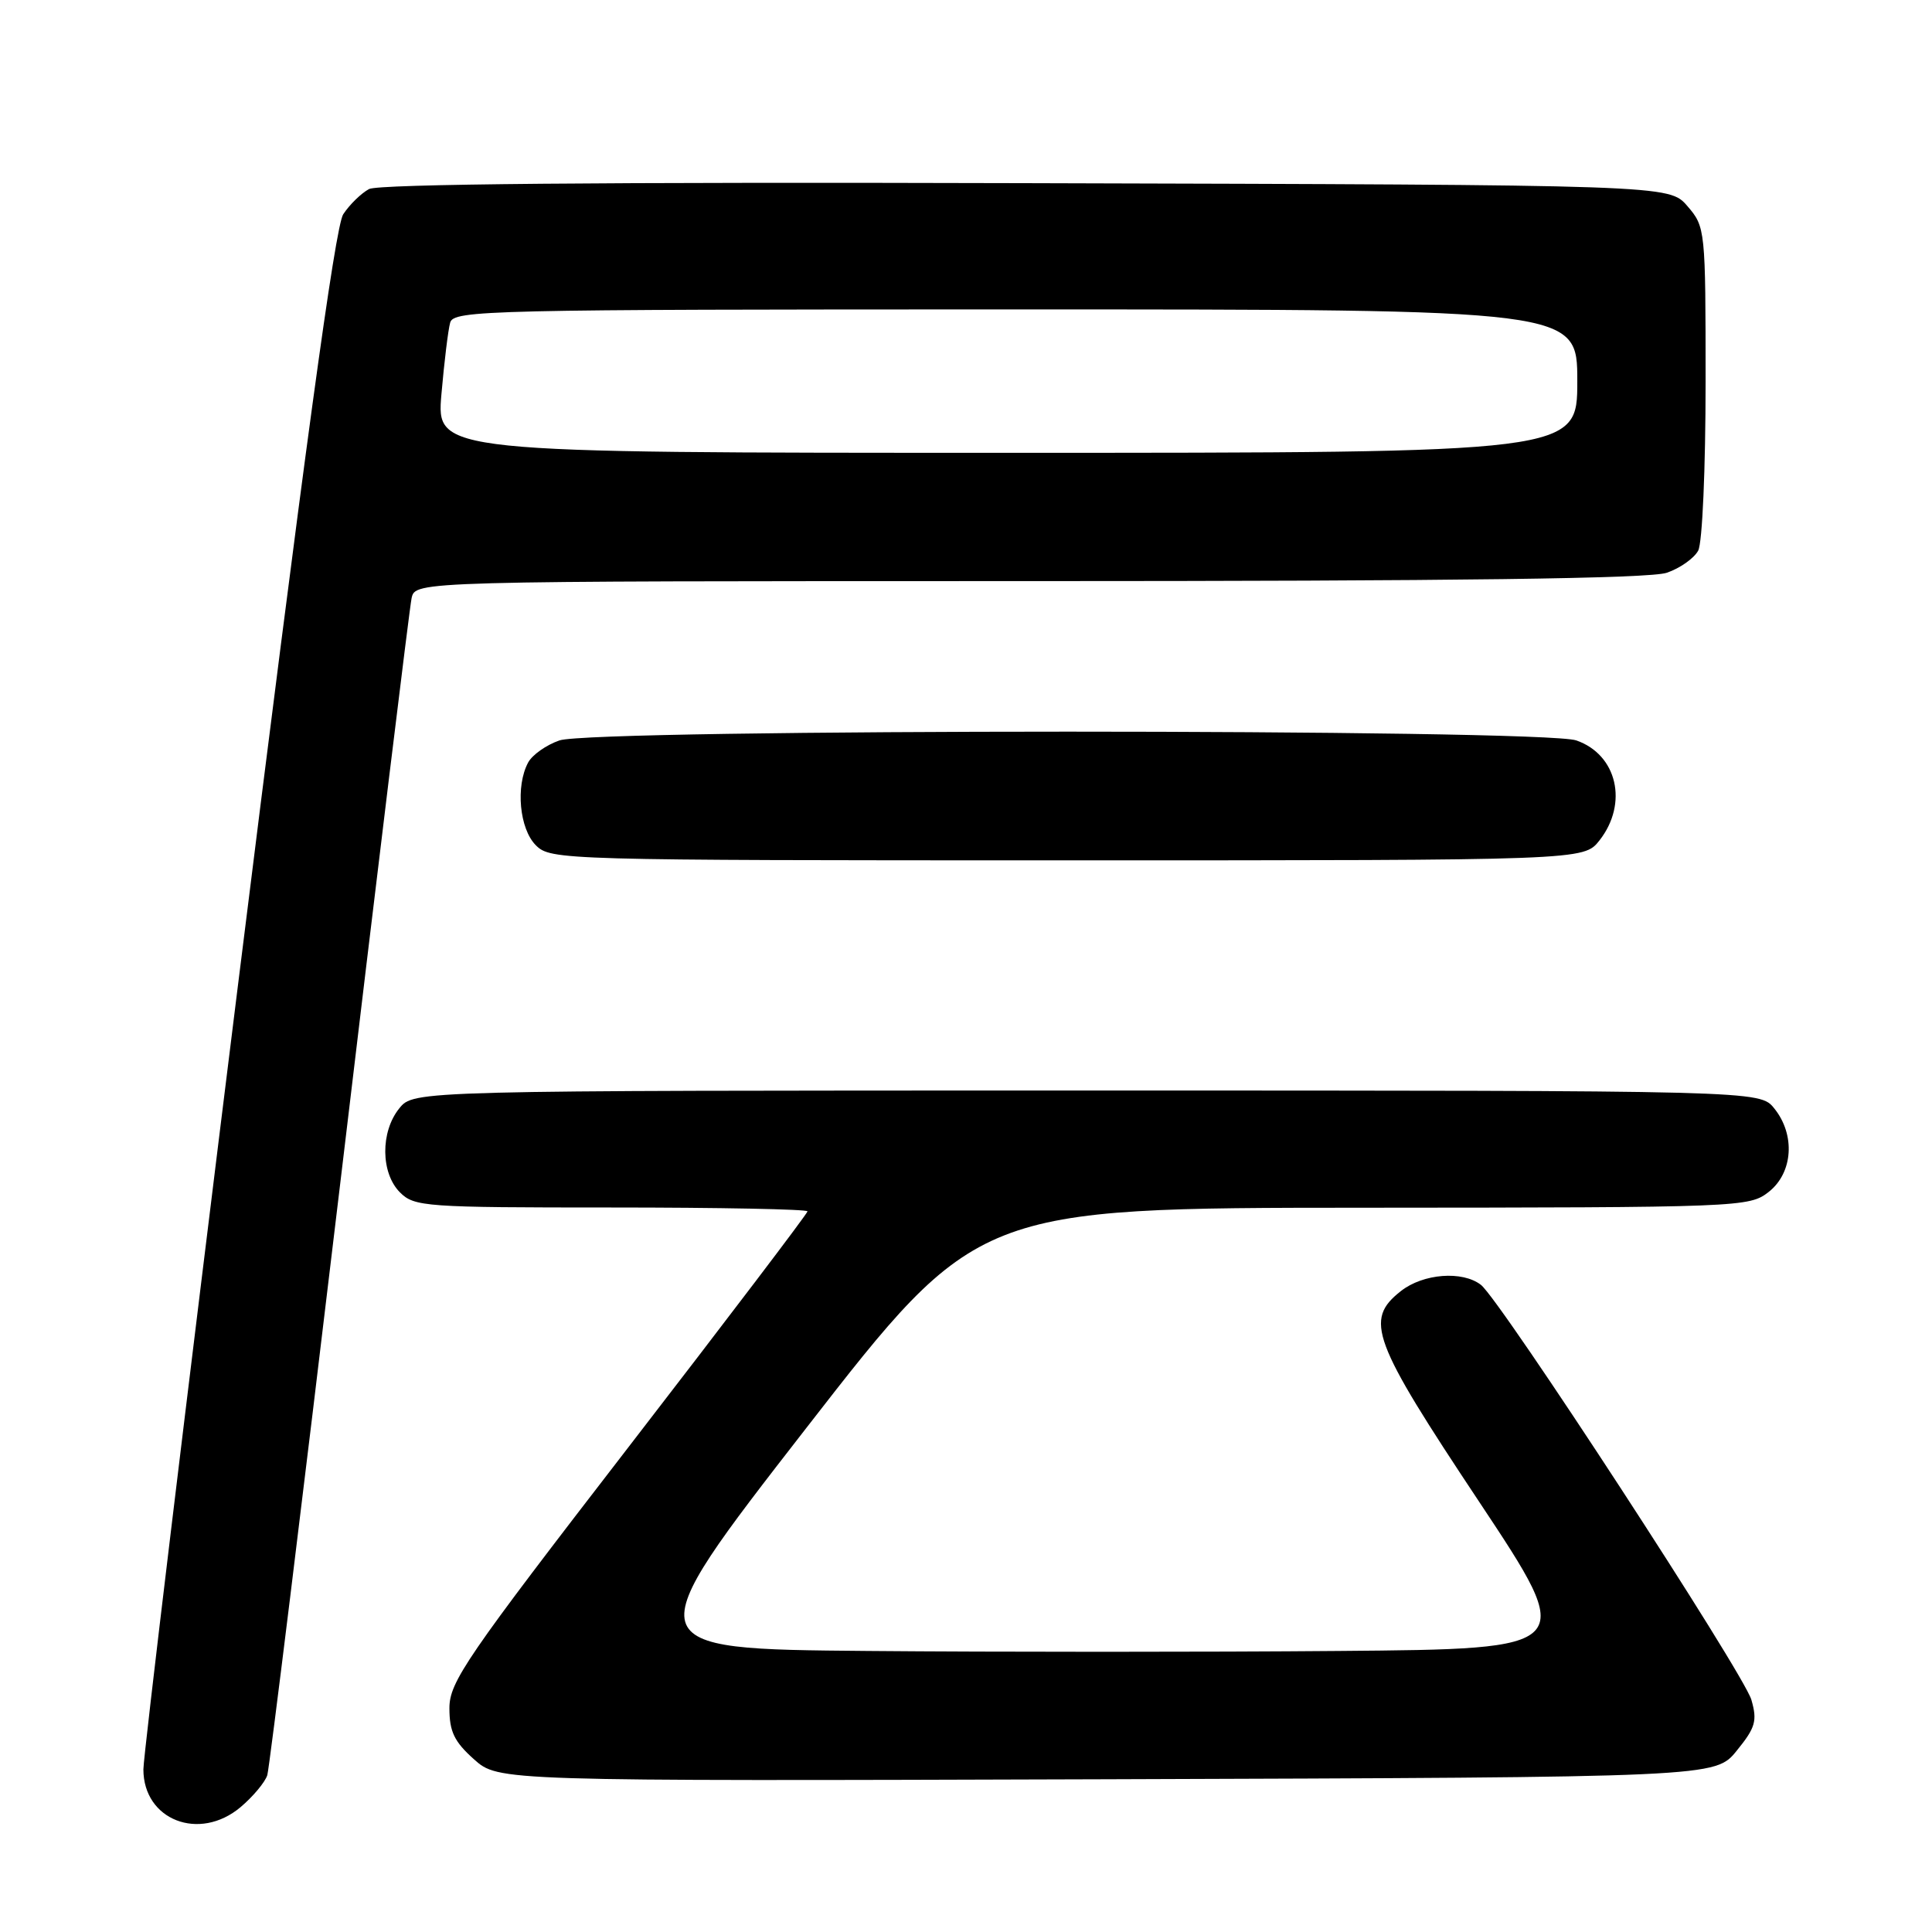 <?xml version="1.0" encoding="UTF-8" standalone="no"?>
<!DOCTYPE svg PUBLIC "-//W3C//DTD SVG 1.1//EN" "http://www.w3.org/Graphics/SVG/1.1/DTD/svg11.dtd" >
<svg xmlns="http://www.w3.org/2000/svg" xmlns:xlink="http://www.w3.org/1999/xlink" version="1.1" viewBox="0 0 256 256">
 <g >
 <path fill="currentColor"
d=" M 31.87 239.46 C 33.53 238.06 35.13 236.14 35.42 235.21 C 35.70 234.27 40.01 199.30 45.00 157.50 C 49.98 115.70 54.27 80.49 54.54 79.25 C 55.04 77.00 55.04 77.00 136.37 77.00 C 193.17 77.00 218.66 76.67 220.87 75.89 C 222.62 75.29 224.48 73.97 225.02 72.96 C 225.57 71.94 226.00 62.09 226.00 50.62 C 226.00 30.38 225.97 30.07 223.59 27.31 C 221.17 24.50 221.17 24.50 135.99 24.27 C 79.66 24.11 50.16 24.38 48.90 25.05 C 47.86 25.61 46.32 27.11 45.48 28.39 C 44.41 30.02 40.26 60.42 31.48 130.96 C 24.62 186.10 19.00 232.67 19.00 234.45 C 19.00 241.17 26.41 244.05 31.87 239.46 Z  M 230.13 231.97 C 232.61 228.92 232.87 228.02 232.07 225.24 C 231.06 221.73 198.82 172.26 196.23 170.25 C 193.78 168.35 188.58 168.75 185.63 171.07 C 180.76 174.90 181.75 177.56 196.00 199.00 C 208.95 218.50 208.95 218.50 177.40 218.76 C 160.05 218.91 131.96 218.91 114.97 218.76 C 84.09 218.50 84.09 218.50 106.79 189.28 C 129.50 160.05 129.50 160.05 180.62 160.03 C 230.79 160.00 231.78 159.96 234.37 157.93 C 237.59 155.39 237.92 150.35 235.09 146.86 C 233.18 144.50 233.18 144.50 144.00 144.50 C 54.82 144.50 54.82 144.50 52.91 146.86 C 50.39 149.97 50.44 155.44 53.00 158.00 C 54.90 159.90 56.33 160.00 81.00 160.00 C 95.30 160.00 107.00 160.23 107.00 160.51 C 107.00 160.79 96.32 174.85 83.27 191.76 C 61.74 219.66 59.55 222.86 59.55 226.35 C 59.55 229.44 60.19 230.78 62.80 233.11 C 66.04 236.01 66.04 236.01 146.66 235.76 C 227.28 235.50 227.28 235.50 230.13 231.97 Z  M 211.93 111.37 C 215.78 106.47 214.29 99.99 208.87 98.11 C 204.43 96.56 78.57 96.56 74.13 98.11 C 72.38 98.71 70.52 100.03 69.98 101.04 C 68.30 104.17 68.83 109.83 71.00 112.00 C 72.96 113.96 74.33 114.00 141.43 114.00 C 209.85 114.00 209.85 114.00 211.93 111.37 Z  M 58.49 52.25 C 58.86 47.99 59.38 43.71 59.65 42.75 C 60.11 41.10 64.53 41.00 134.57 41.00 C 209.00 41.00 209.00 41.00 209.00 50.50 C 209.00 60.00 209.00 60.00 133.41 60.00 C 57.83 60.00 57.83 60.00 58.49 52.25 Z "/>
</g>
</svg>